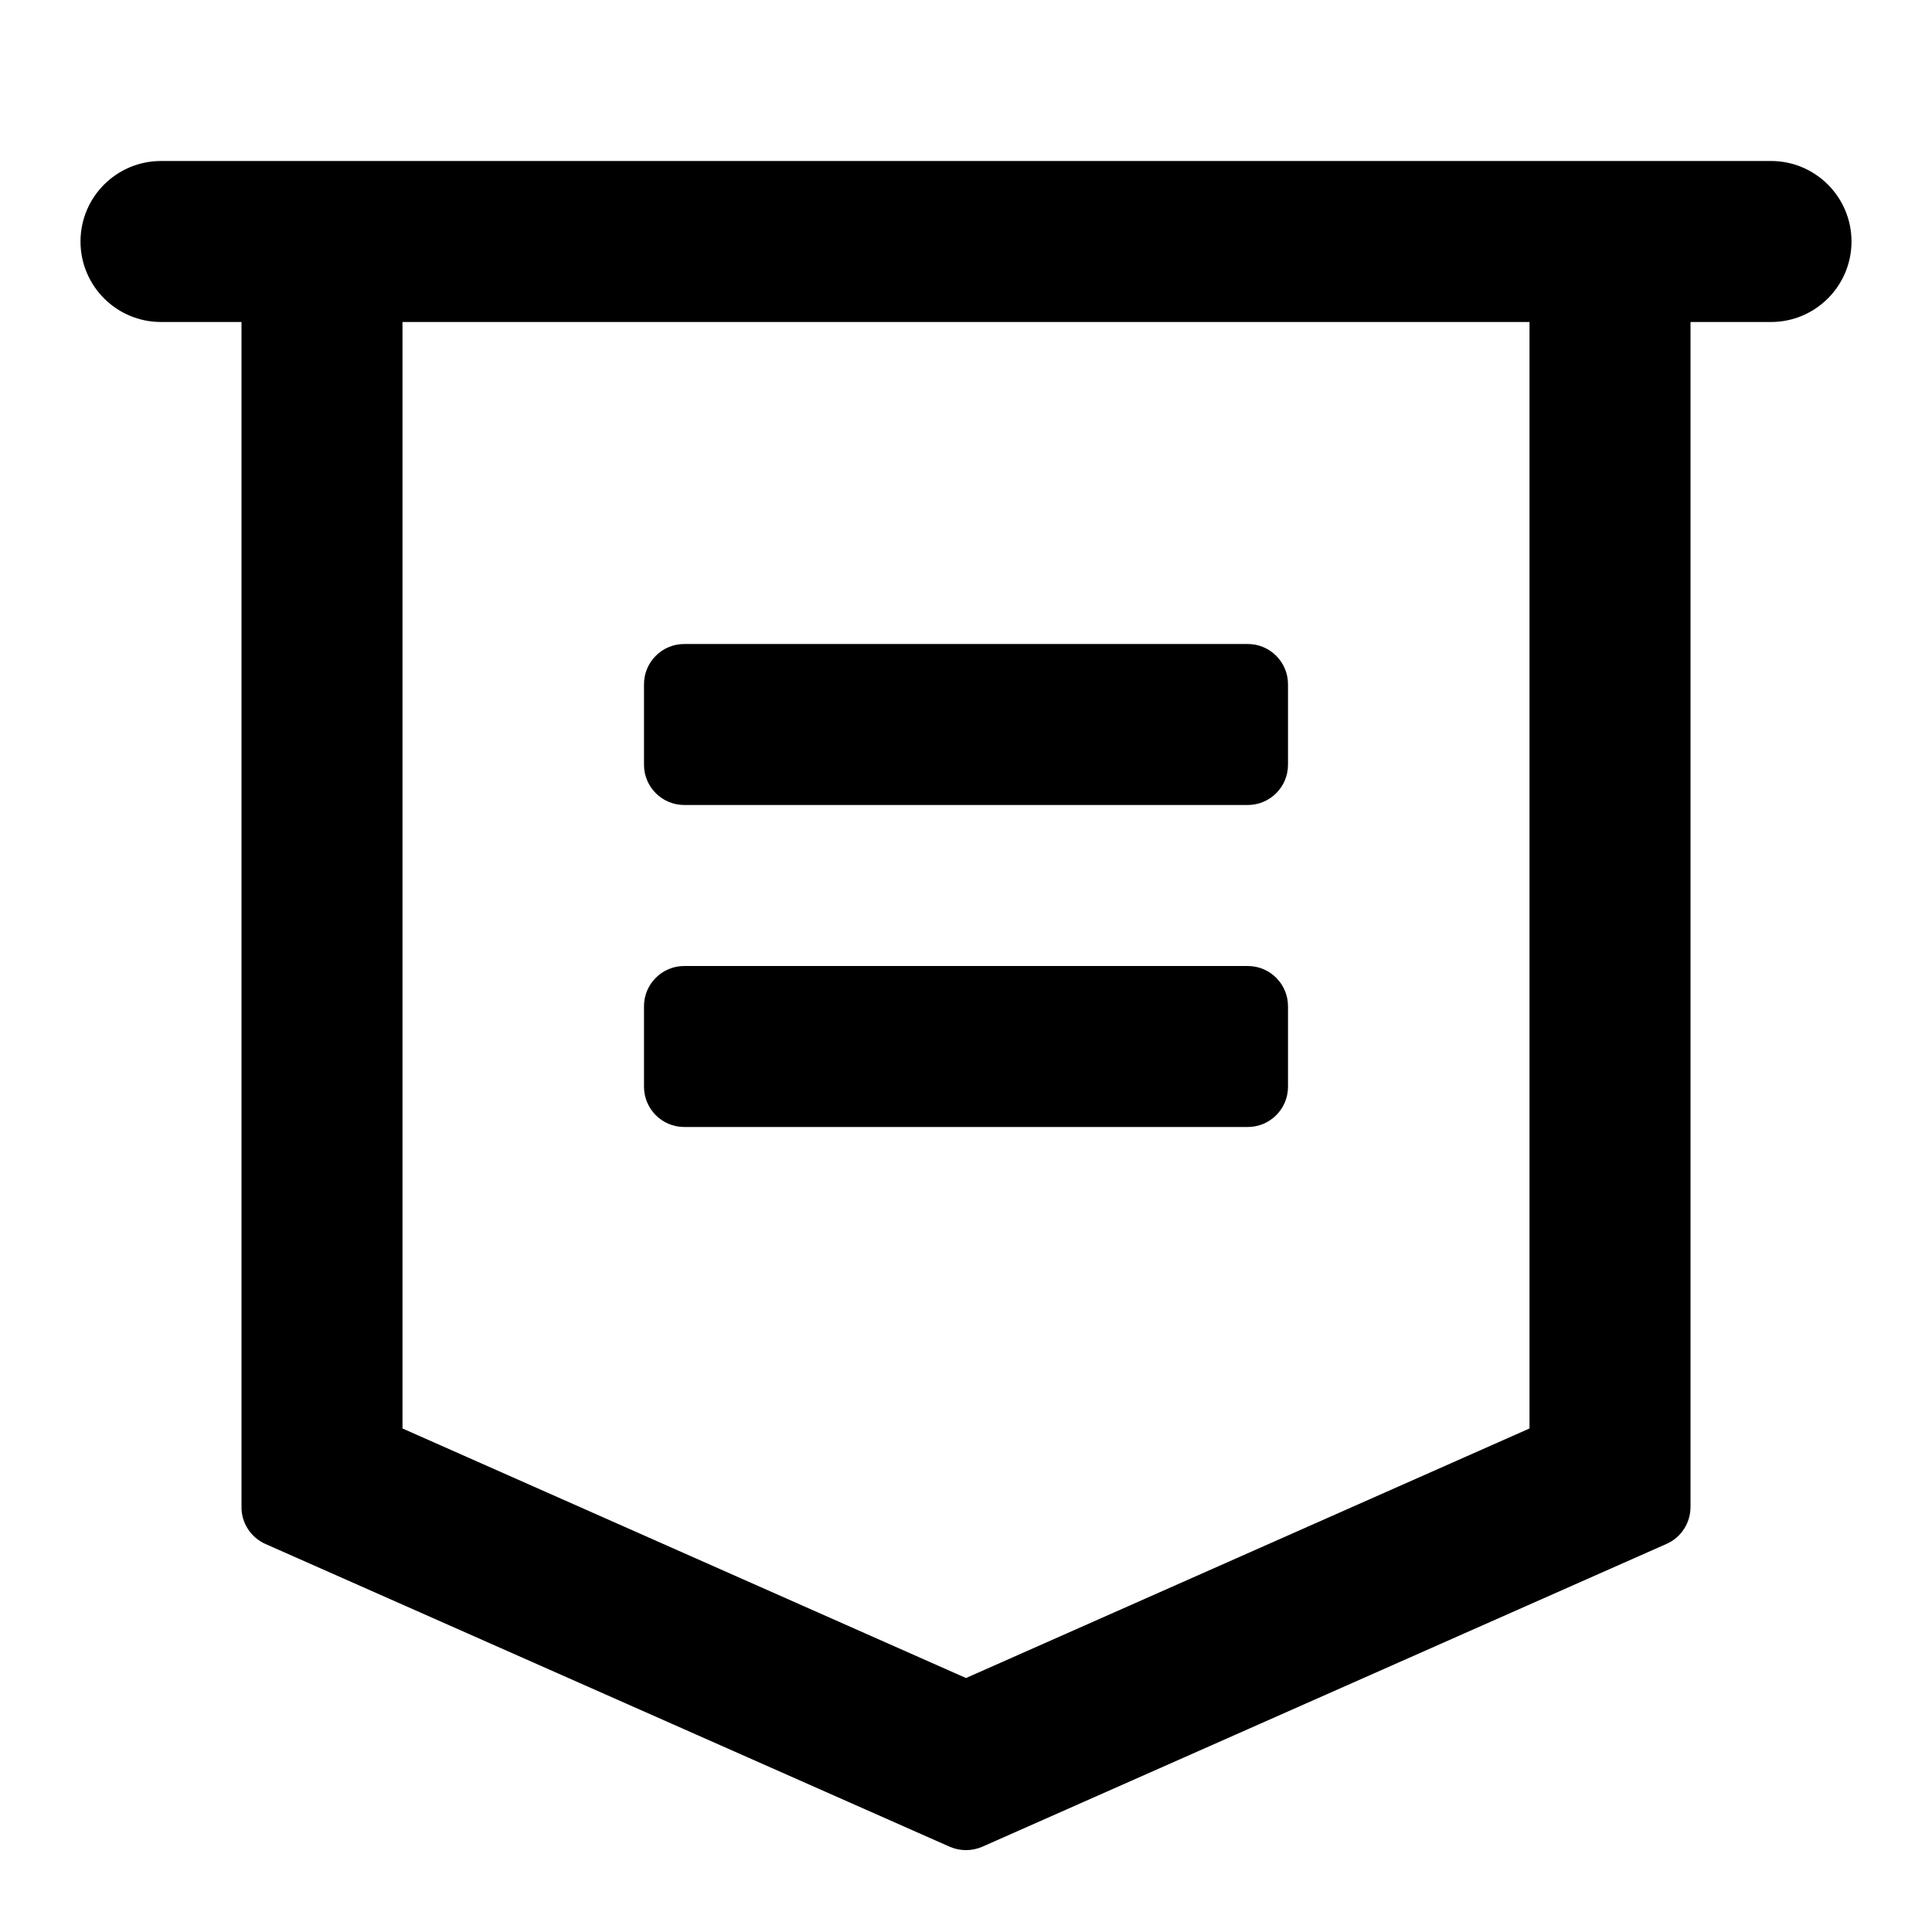 <svg width="24" height="24" viewBox="0 0 24 24" fill="none" xmlns="http://www.w3.org/2000/svg">
<path d="M21 4V18.721C21 18.818 20.972 18.913 20.919 18.994C20.866 19.076 20.791 19.14 20.702 19.179L12.202 22.941C12.073 22.997 11.927 22.997 11.798 22.941L3.298 19.18C3.209 19.141 3.133 19.076 3.08 18.994C3.027 18.913 2.999 18.817 3 18.72V4H2C1.448 4 1 3.552 1 3V3C1 2.448 1.448 2 2 2H22C22.552 2 23 2.448 23 3V3C23 3.552 22.552 4 22 4H21ZM5 4V17.745L12 20.845L19 17.745V4H5ZM8 8.5C8 8.224 8.224 8 8.5 8H15.5C15.776 8 16 8.224 16 8.5V9.5C16 9.776 15.776 10 15.5 10H8.5C8.224 10 8 9.776 8 9.5V8.5ZM8 12.5C8 12.224 8.224 12 8.5 12H15.5C15.776 12 16 12.224 16 12.5V13.5C16 13.776 15.776 14 15.5 14H8.5C8.224 14 8 13.776 8 13.5V12.5Z" fill="black"/>
</svg>
